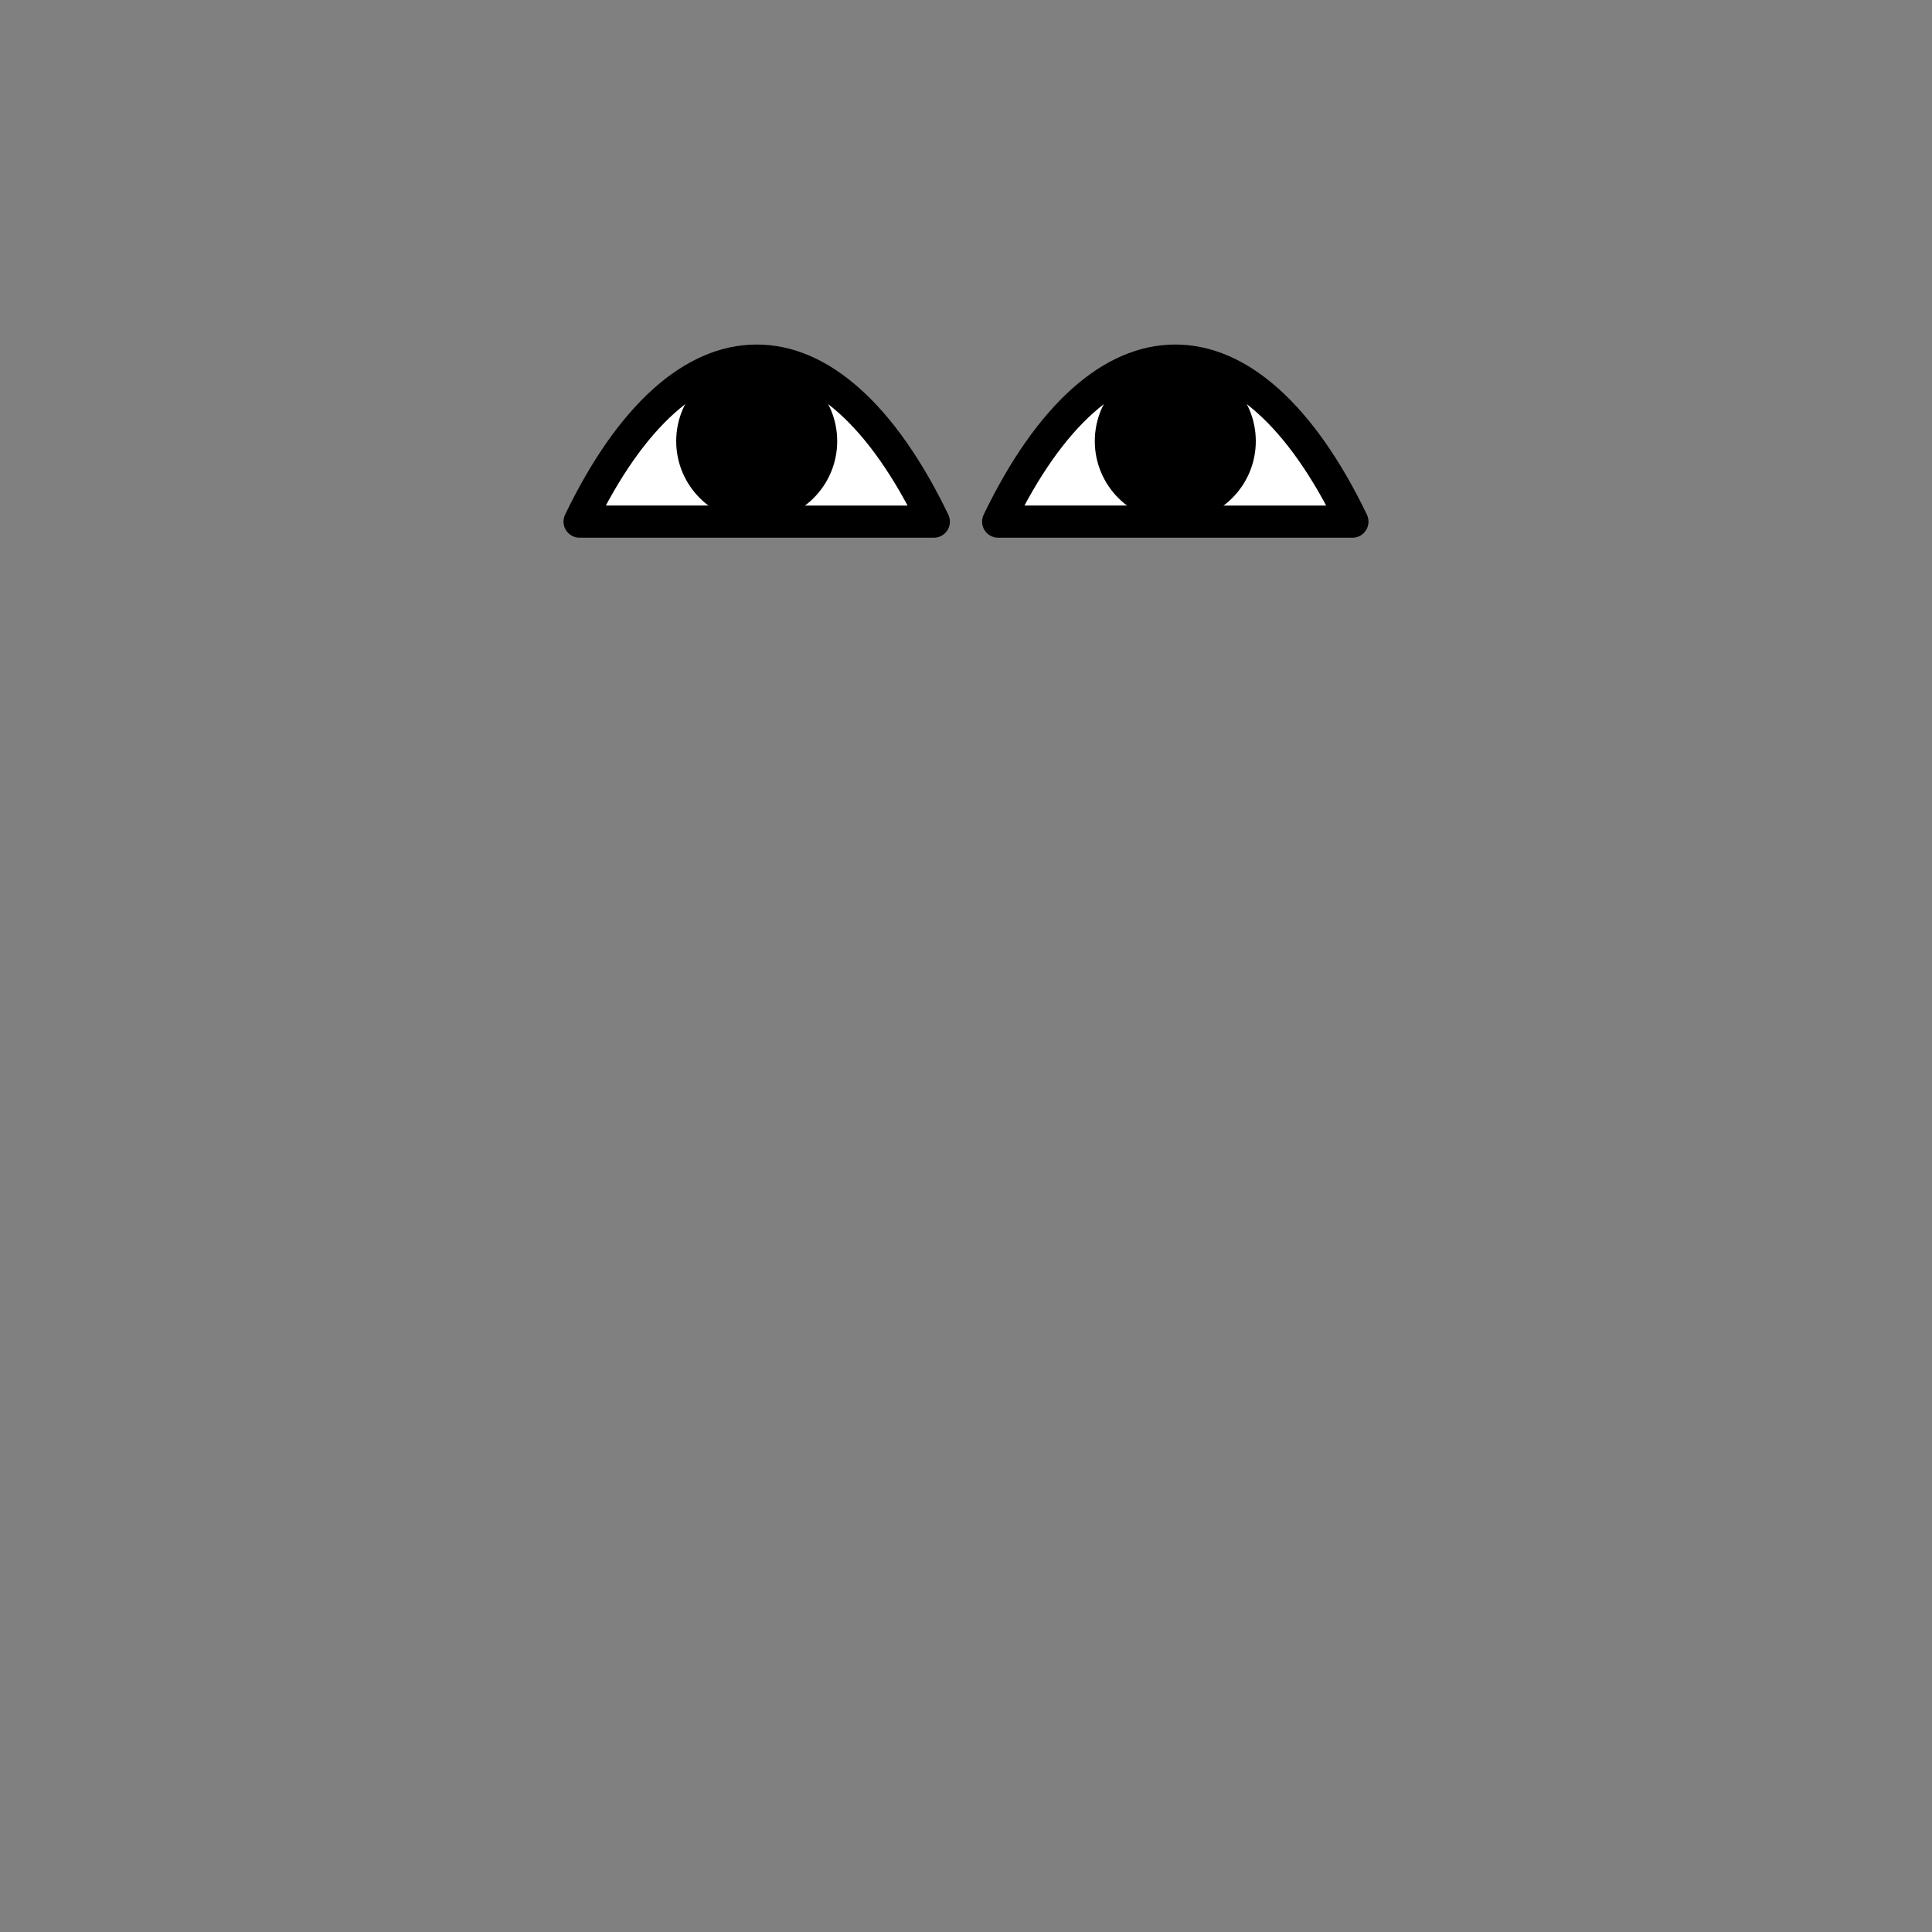 <svg width="300" height="300" viewBox="0 0 300 300" fill="none" xmlns="http://www.w3.org/2000/svg">
<rect x="0" y="0" width="300" height="300" fill="#808080" stroke="none"/>
<path d="M145 81C128.958 47.667 106.042 47.667 90 80.999L117.5 81L145 81Z" fill="white"/>
<path d="M90 80.999L87.747 79.915C87.374 80.69 87.426 81.602 87.883 82.33C88.341 83.058 89.14 83.499 90 83.499L90 80.999ZM145 81L145 83.5C145.86 83.5 146.659 83.058 147.117 82.33C147.574 81.603 147.626 80.691 147.253 79.916L145 81ZM117.5 81L117.5 83.5L117.5 83.5L117.5 81ZM92.253 82.084C100.183 65.606 109.294 58.5 117.5 58.5C125.706 58.5 134.817 65.606 142.747 82.084L147.253 79.916C139.141 63.061 128.773 53.5 117.5 53.5C106.227 53.5 95.859 63.06 87.747 79.915L92.253 82.084ZM145 78.5L117.5 78.5L117.5 83.5L145 83.5L145 78.5ZM117.5 78.5L90 78.499L90 83.499L117.5 83.5L117.5 78.5Z" fill="black"/>
<path d="M210 81C193.958 47.667 171.042 47.667 155 80.999L182.5 81L210 81Z" fill="white"/>
<path d="M155 80.999L152.747 79.915C152.374 80.69 152.426 81.602 152.883 82.33C153.341 83.058 154.14 83.499 155 83.499L155 80.999ZM210 81L210 83.5C210.86 83.5 211.659 83.058 212.117 82.33C212.574 81.603 212.626 80.691 212.253 79.916L210 81ZM182.5 81L182.5 83.5L182.5 83.5L182.5 81ZM157.253 82.084C165.183 65.606 174.294 58.5 182.5 58.5C190.706 58.5 199.817 65.606 207.747 82.084L212.253 79.916C204.141 63.061 193.773 53.5 182.5 53.5C171.227 53.5 160.859 63.06 152.747 79.915L157.253 82.084ZM210 78.5L182.5 78.5L182.5 83.5L210 83.5L210 78.5ZM182.5 78.5L155 78.499L155 83.499L182.5 83.5L182.5 78.5Z" fill="black"/>
<circle cx="117.5" cy="68.5" r="10" fill="black" stroke="black" stroke-width="5"/>
<circle cx="182.5" cy="68.5" r="10" fill="black" stroke="black" stroke-width="5"/>
</svg>
